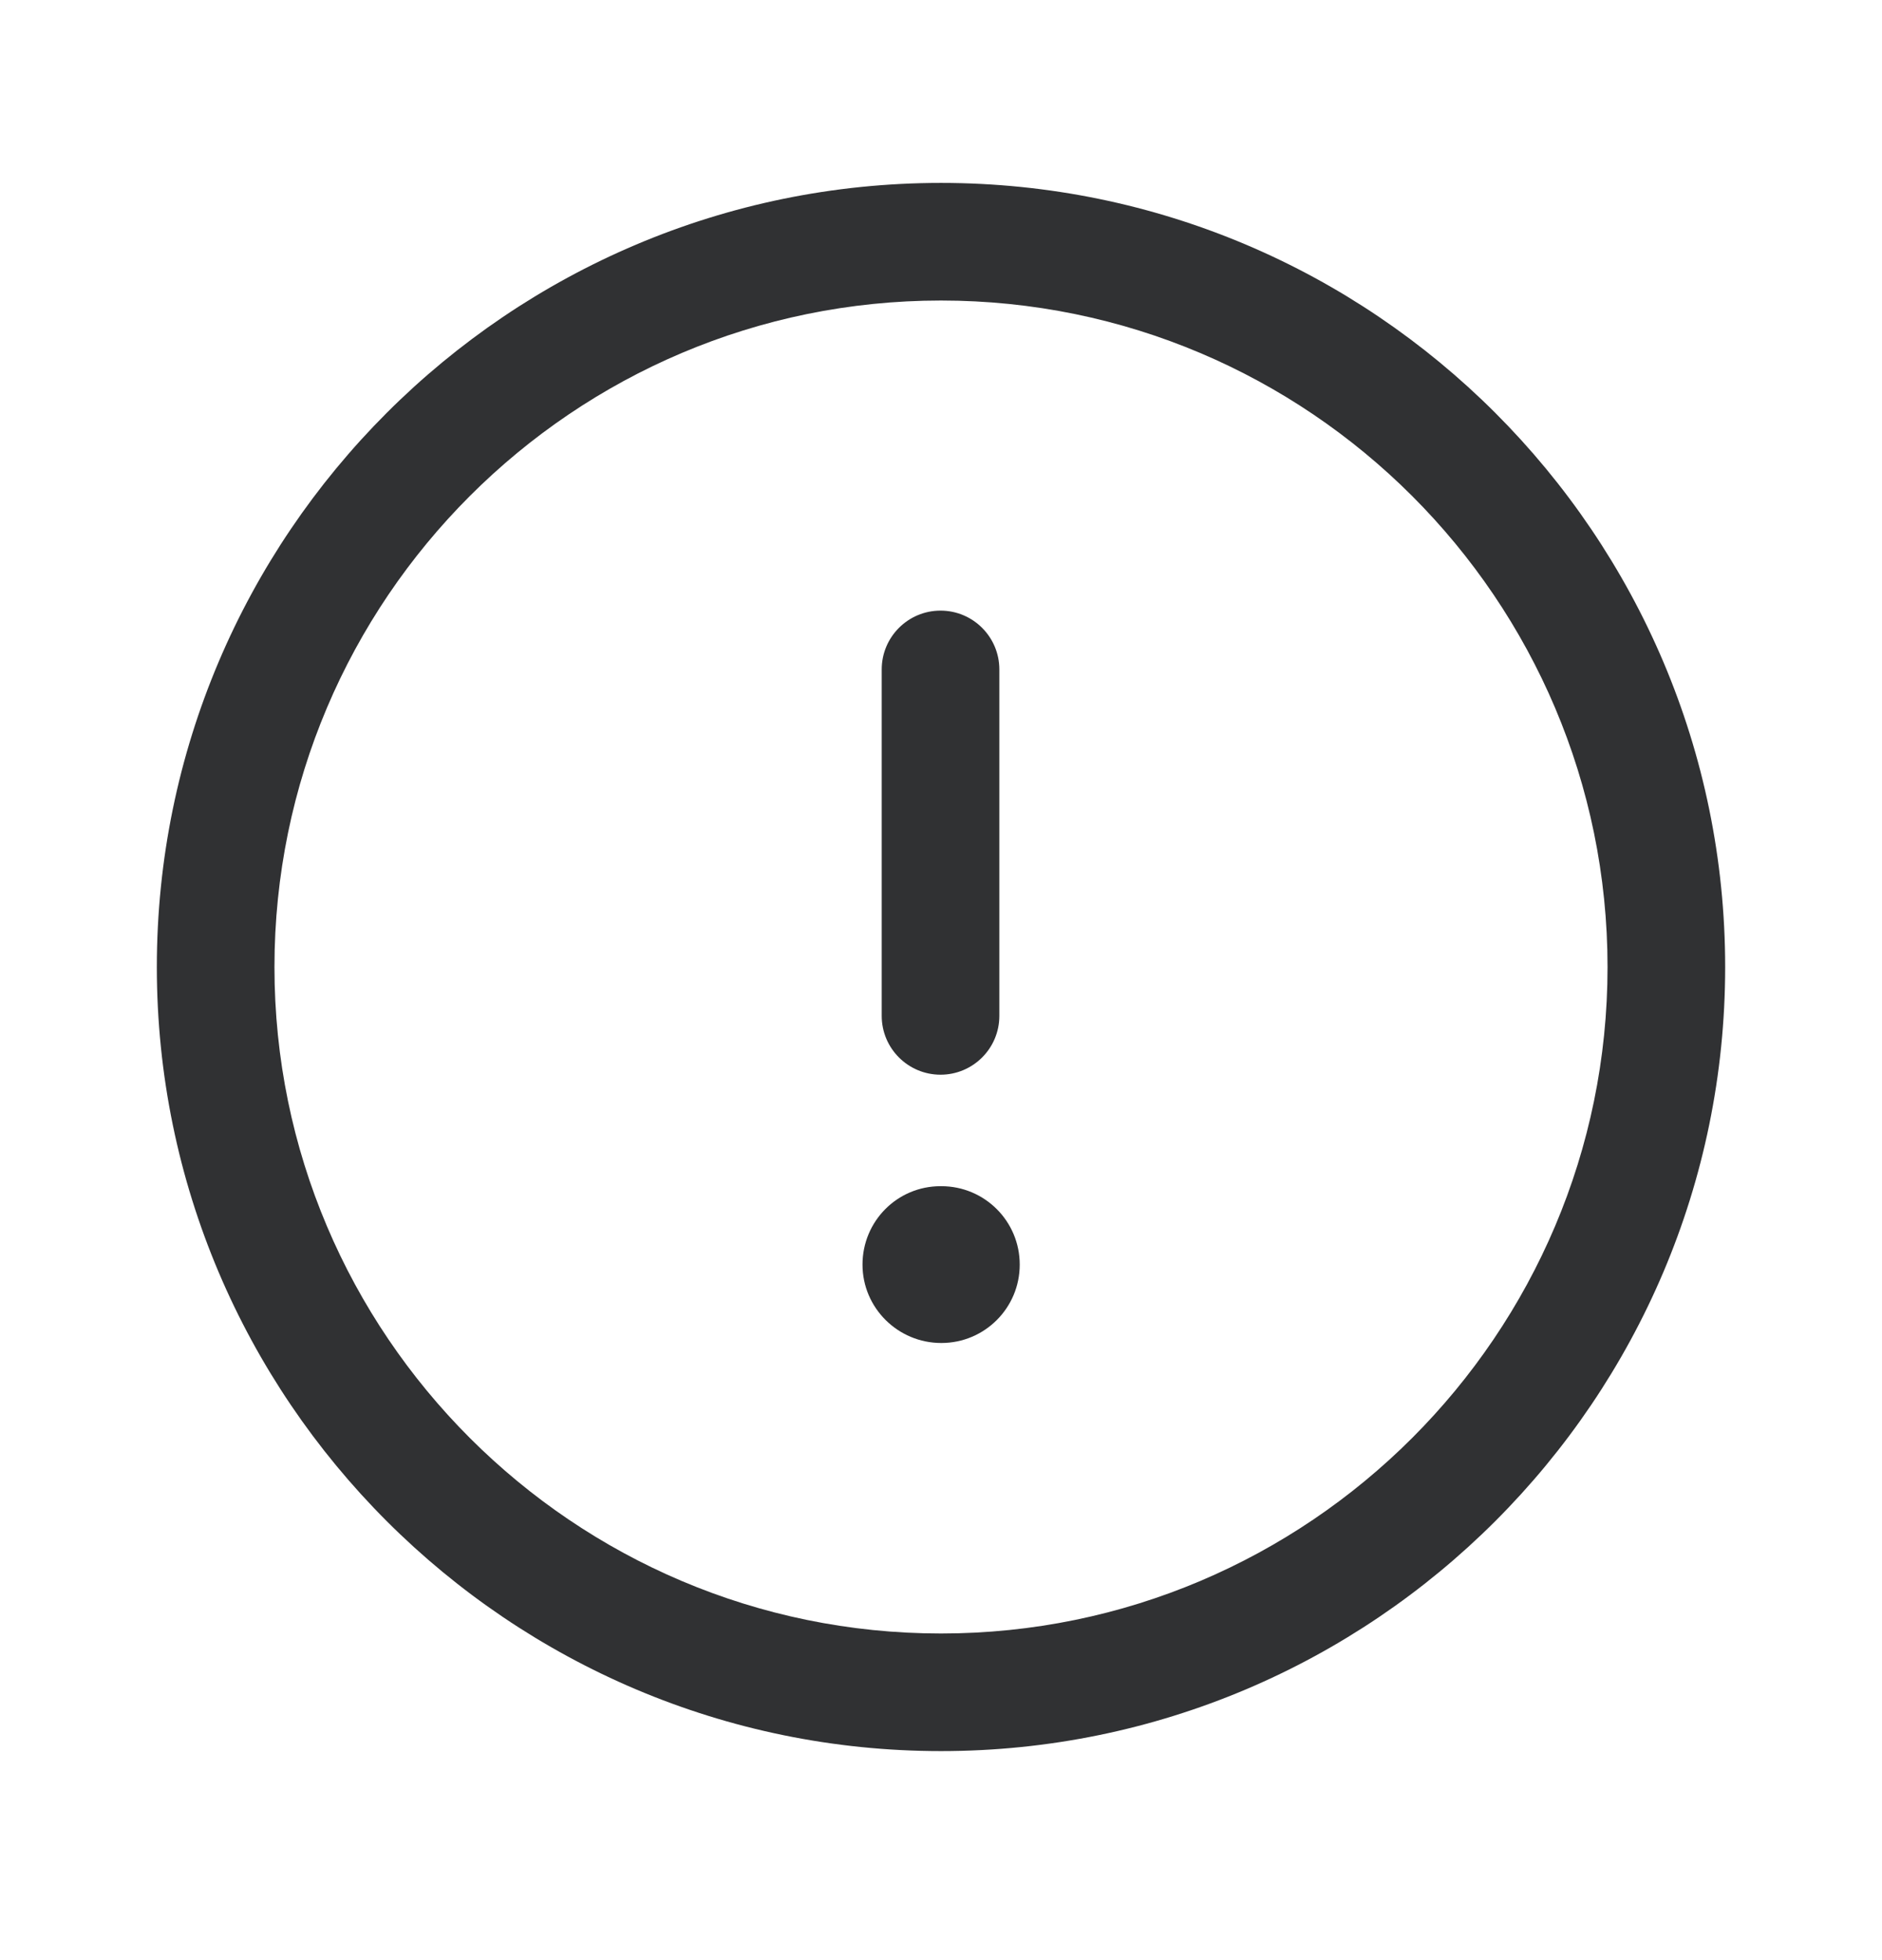 <svg width="24" height="25" viewBox="0 0 24 25" fill="none" xmlns="http://www.w3.org/2000/svg">
<path fill-rule="evenodd" clip-rule="evenodd" d="M12 3.833C7.313 3.833 3.5 7.646 3.5 12.334C3.5 17.02 7.313 20.834 12 20.834C16.687 20.834 20.5 17.02 20.5 12.334C20.5 7.646 16.687 3.833 12 3.833ZM12 22.334C6.486 22.334 2 17.848 2 12.334C2 6.819 6.486 2.333 12 2.333C17.514 2.333 22 6.819 22 12.334C22 17.848 17.514 22.334 12 22.334Z" fill="#303133"/>
<path fill-rule="evenodd" clip-rule="evenodd" d="M11.994 13.707C11.58 13.707 11.244 13.371 11.244 12.957V8.538C11.244 8.124 11.58 7.788 11.994 7.788C12.408 7.788 12.744 8.124 12.744 8.538V12.957C12.744 13.371 12.408 13.707 11.994 13.707Z" fill="#303133"/>
<path fill-rule="evenodd" clip-rule="evenodd" d="M12.004 17.129C11.451 17.129 10.999 16.682 10.999 16.129C10.999 15.576 11.442 15.129 11.994 15.129H12.004C12.557 15.129 13.004 15.576 13.004 16.129C13.004 16.682 12.557 17.129 12.004 17.129Z" fill="#303133"/>
</svg>
